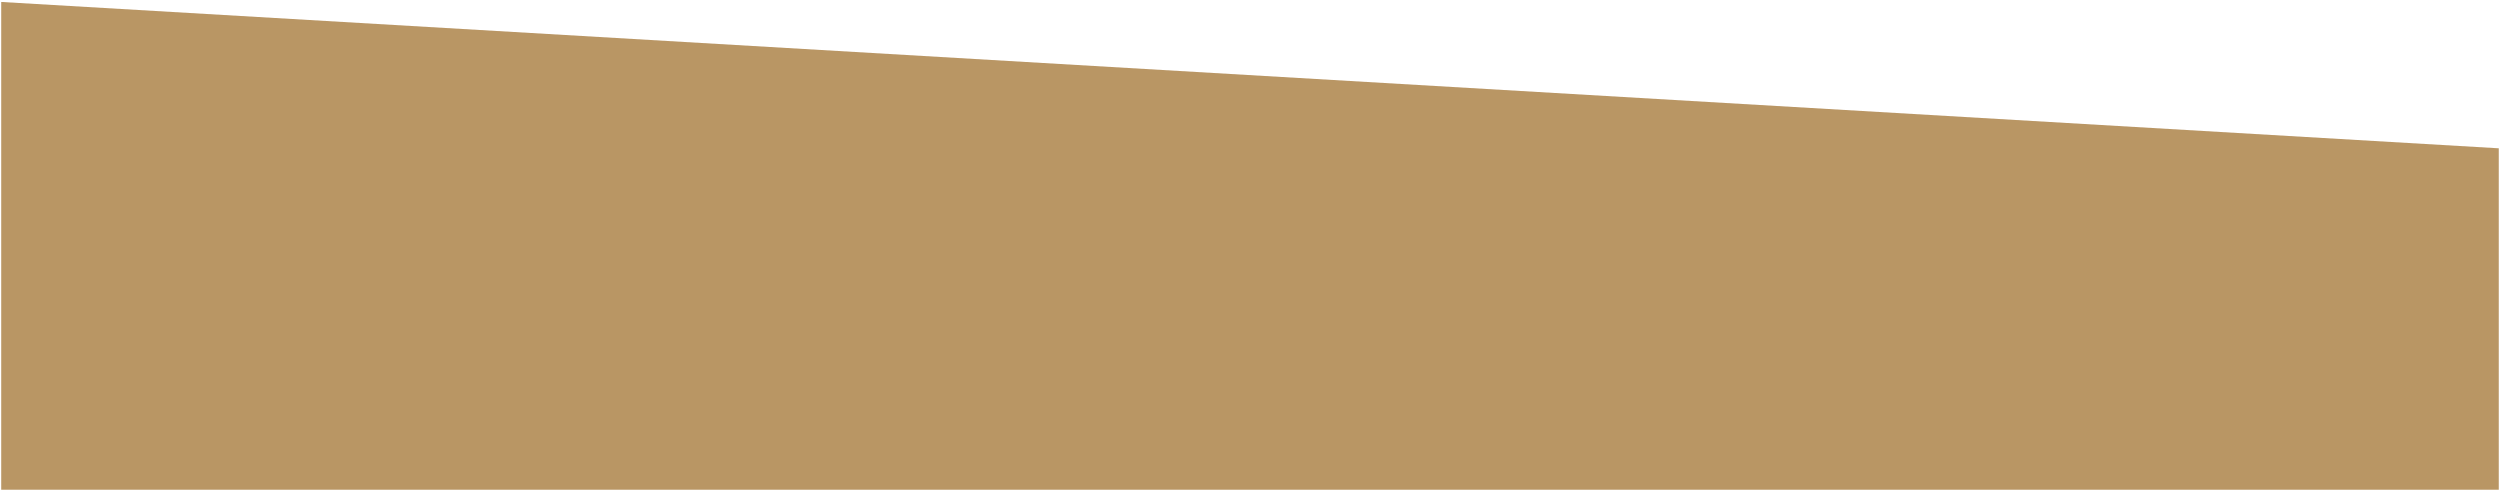 <?xml version="1.0" encoding="utf-8"?>
<!-- Generator: Adobe Illustrator 15.1.0, SVG Export Plug-In  -->
<!DOCTYPE svg PUBLIC "-//W3C//DTD SVG 1.1//EN" "http://www.w3.org/Graphics/SVG/1.1/DTD/svg11.dtd">
<svg version="1.1"
	 xmlns="http://www.w3.org/2000/svg" xmlns:xlink="http://www.w3.org/1999/xlink" xmlns:a="http://ns.adobe.com/AdobeSVGViewerExtensions/3.0/"
	 x="0px" y="0px" width="1025px" height="201px" viewBox="-0.496 -0.804 1025 201"
	 overflow="visible" enable-background="new -0.496 -0.804 1025 201" xml:space="preserve">
<defs>
</defs>
<polygon fill="#B99664" points="1024,200 0,200 0,100 0,0 1024,60 1024,100 "/>
</svg>
